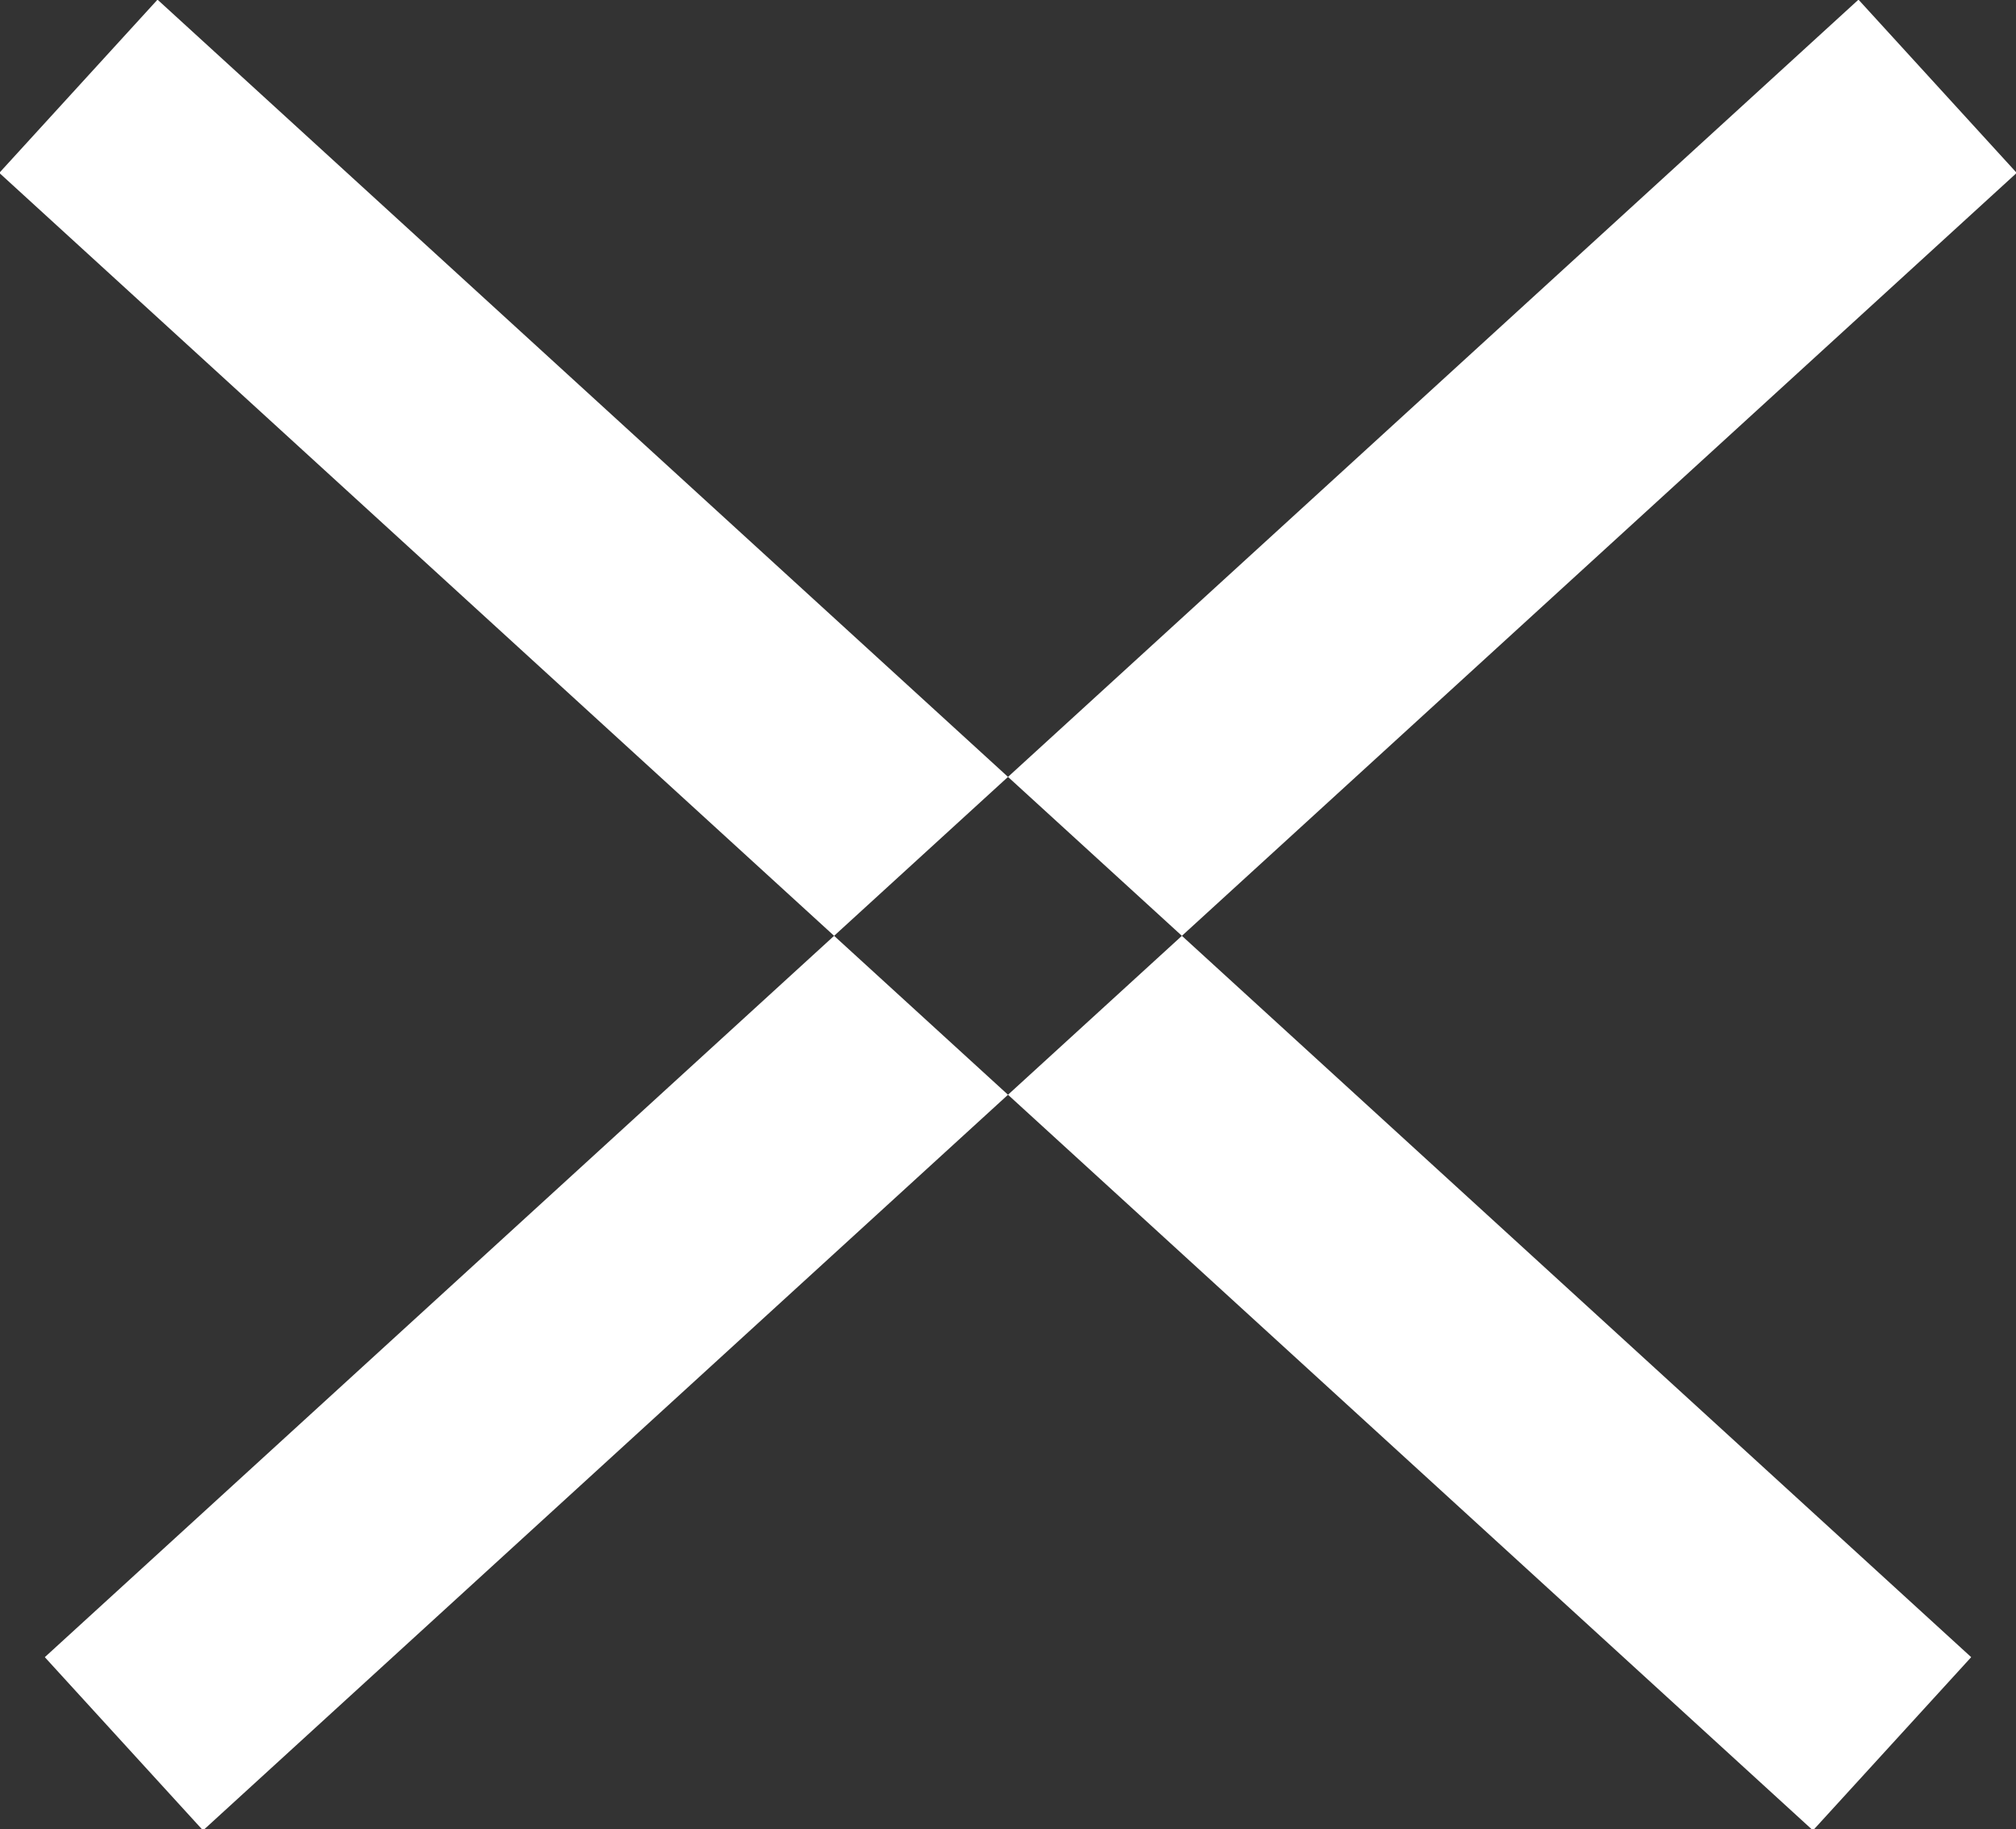 <svg xmlns="http://www.w3.org/2000/svg" width="17.188" height="15.594" viewBox="0 0 17.188 15.594"><rect x="0" y="0" width="17.188" height="15.594" fill="#333333" stroke="none"/><defs><style>.cls-1{fill:#fff;fill-rule:evenodd}</style></defs><path id="close" class="cls-1" d="M281.4 497.568l1.349-1.477 15.463 14.131-1.349 1.477zm17.2 0l-1.349-1.477-15.463 14.131 1.349 1.477z" transform="translate(-281.406 -496.094)"/></svg>